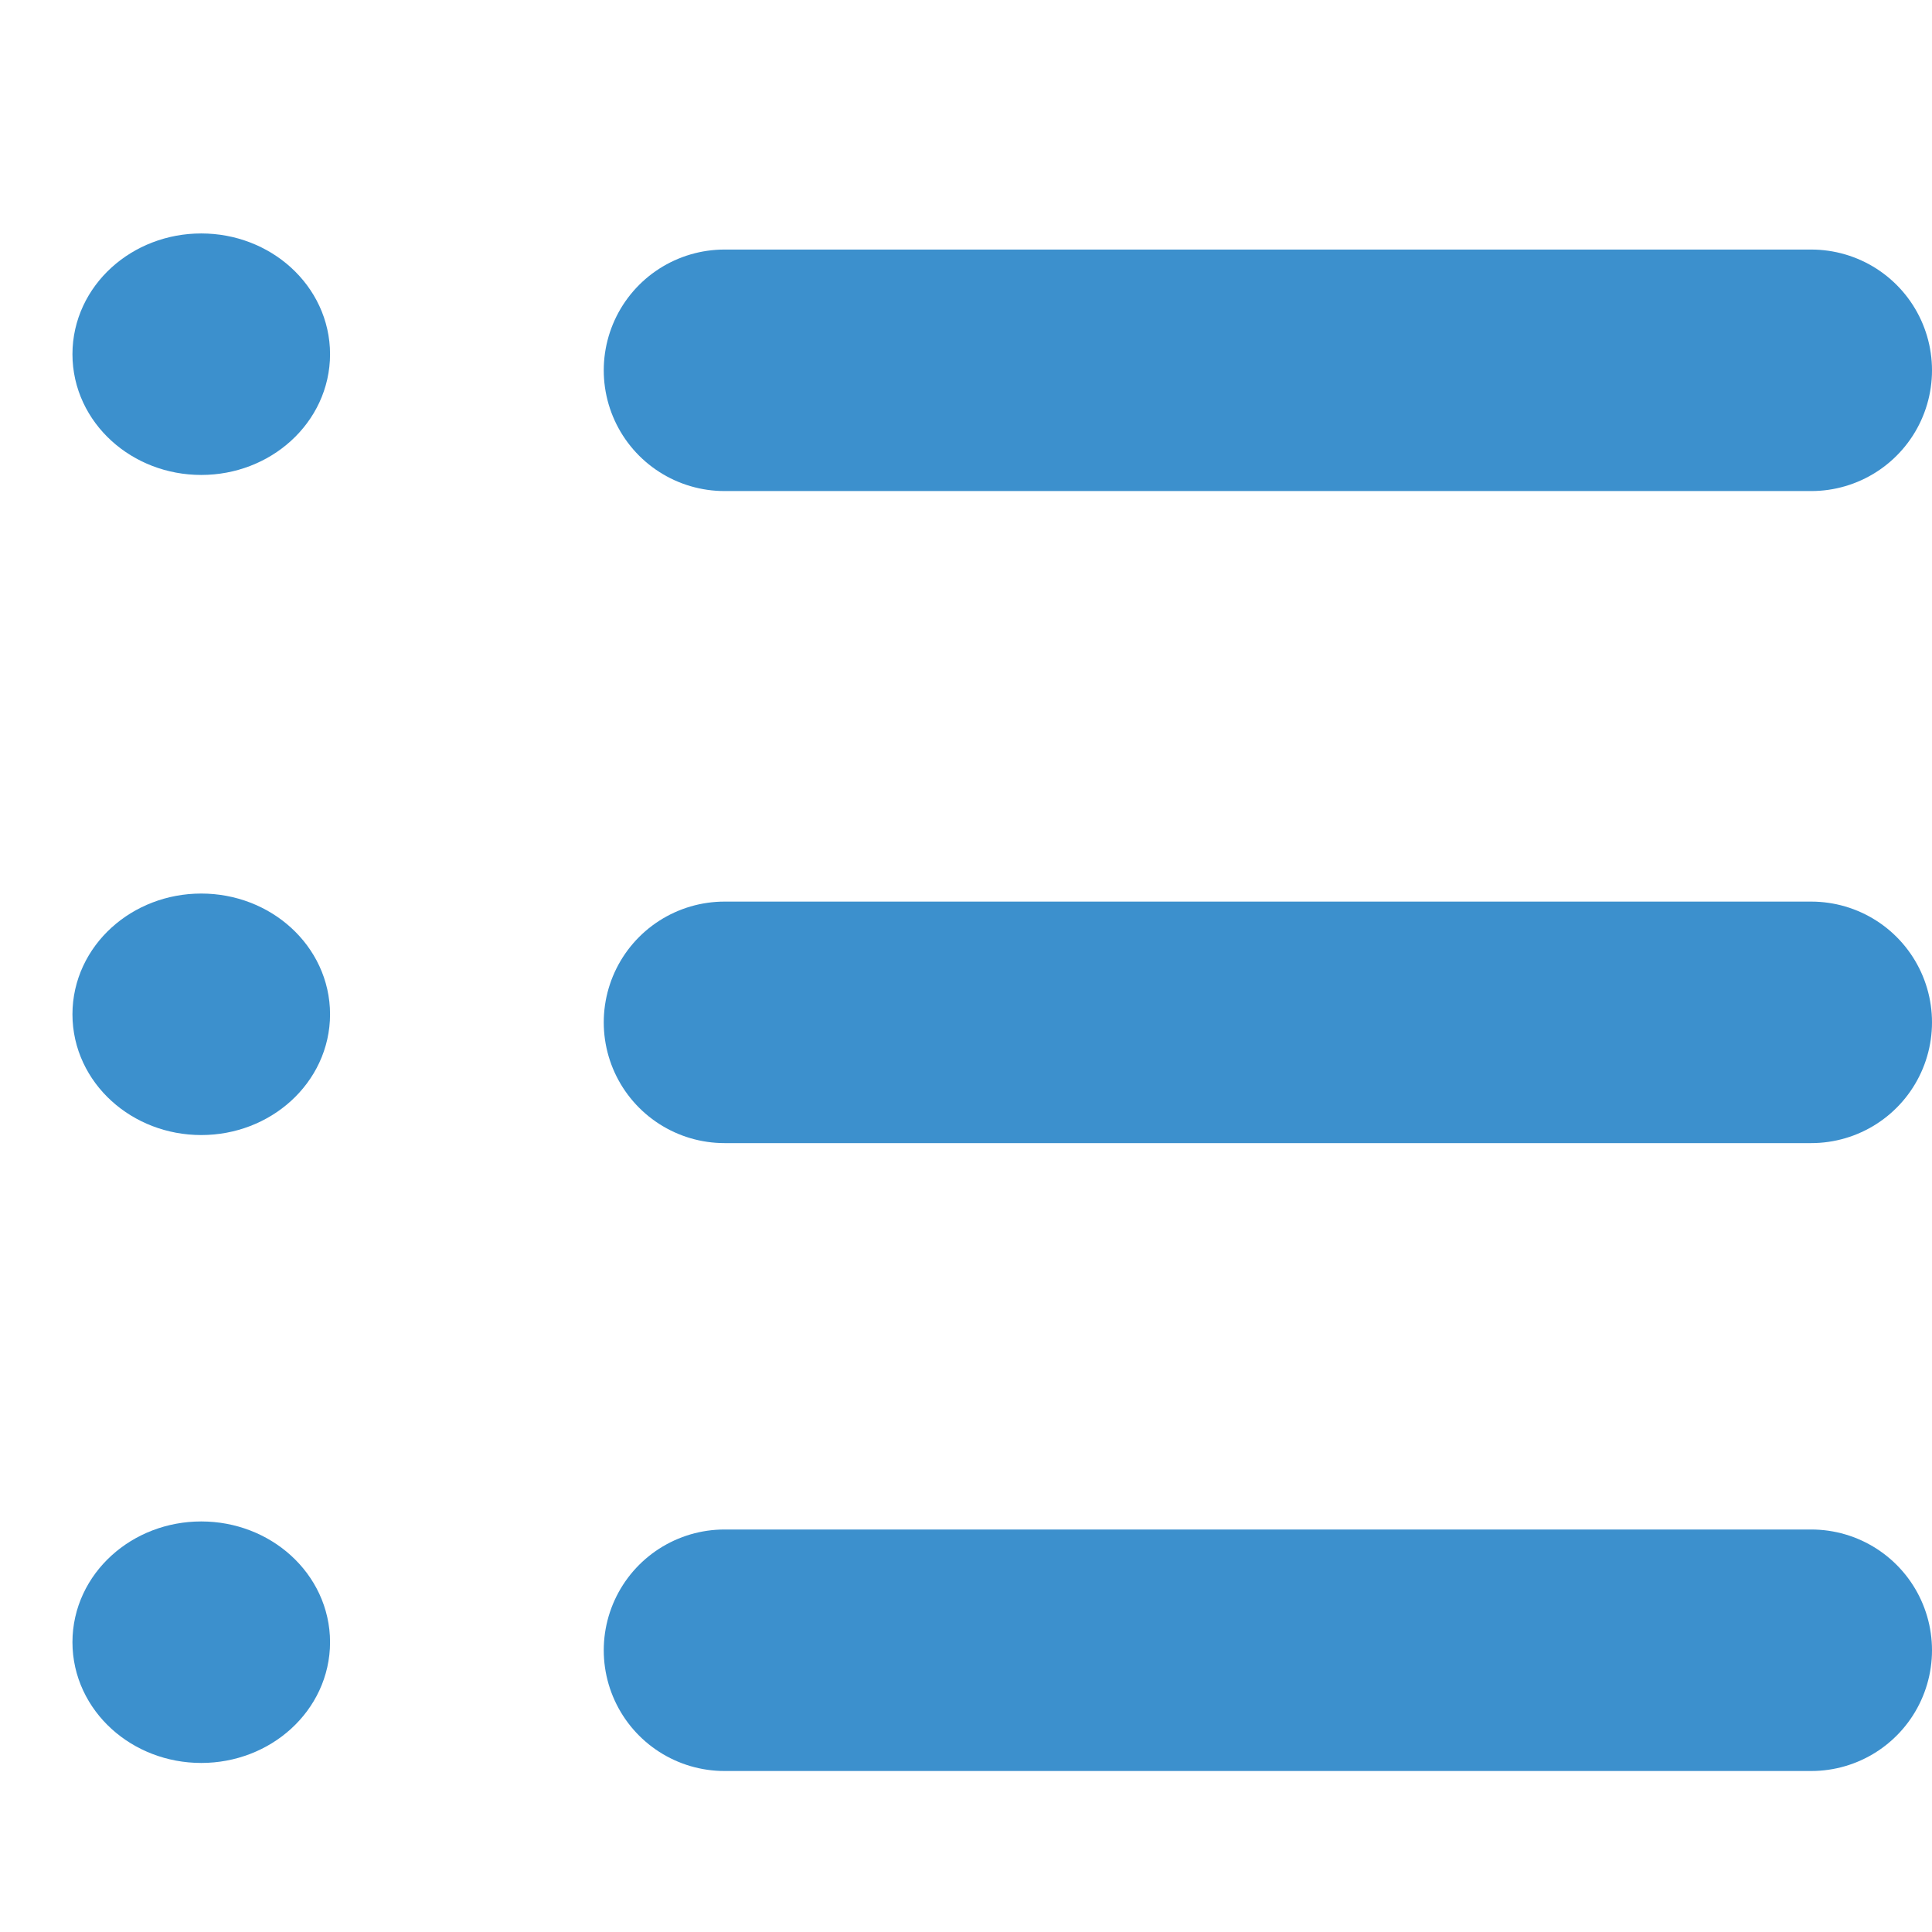 <?xml version="1.0" encoding="utf-8"?>
<!-- Generator: Adobe Illustrator 18.0.0, SVG Export Plug-In . SVG Version: 6.00 Build 0)  -->
<!DOCTYPE svg PUBLIC "-//W3C//DTD SVG 1.1//EN" "http://www.w3.org/Graphics/SVG/1.1/DTD/svg11.dtd">
<svg version="1.1" xmlns="http://www.w3.org/2000/svg" xmlns:xlink="http://www.w3.org/1999/xlink" x="0px" y="0px"
	 viewBox="0 0 24 24" enable-background="new 0 0 24 24" xml:space="preserve">
<g id="Layer_20">
</g>
<g id="Layer_19">
</g>
<g id="Layer_18">
</g>
<g id="Layer_17">
</g>
<g id="Layer_16">
</g>
<g id="Layer_15">
</g>
<g id="Layer_14">
</g>
<g id="Layer_13">
</g>
<g id="Layer_12">
	<g>
		<g>
			
				<line fill="none" stroke="#3C90CD" stroke-width="3" stroke-linecap="round" stroke-linejoin="round" stroke-miterlimit="10" x1="9" y1="4.6" x2="22.5" y2="4.6"/>
			
				<line fill="none" stroke="#3C90CD" stroke-width="3" stroke-linecap="round" stroke-linejoin="round" stroke-miterlimit="10" x1="9" y1="12.7" x2="22.5" y2="12.7"/>
			
				<line fill="none" stroke="#3C90CD" stroke-width="3" stroke-linecap="round" stroke-linejoin="round" stroke-miterlimit="10" x1="9" y1="20.5" x2="22.5" y2="20.5"/>
		</g>
		<g>
			<ellipse fill="#3C90CD" stroke="#3C90CD" stroke-miterlimit="10" cx="2.5" cy="4.4" rx="1.1" ry="1"/>
			<ellipse fill="#3C90CD" stroke="#3C90CD" stroke-miterlimit="10" cx="2.5" cy="12.6" rx="1.1" ry="1"/>
			<ellipse fill="#3C90CD" stroke="#3C90CD" stroke-miterlimit="10" cx="2.5" cy="20.4" rx="1.1" ry="1"/>
		</g>
	</g>
</g>
<g id="Layer_11">
</g>
<g id="Layer_10">
</g>
<g id="Layer_9">
</g>
<g id="Layer_8">
</g>
<g id="Layer_7">
</g>
<g id="Layer_6">
</g>
<g id="Layer_5">
</g>
<g id="Layer_4">
</g>
<g id="Layer_3">
</g>
<g id="Layer_2">
</g>
<g id="Layer_1">
</g>
</svg>
